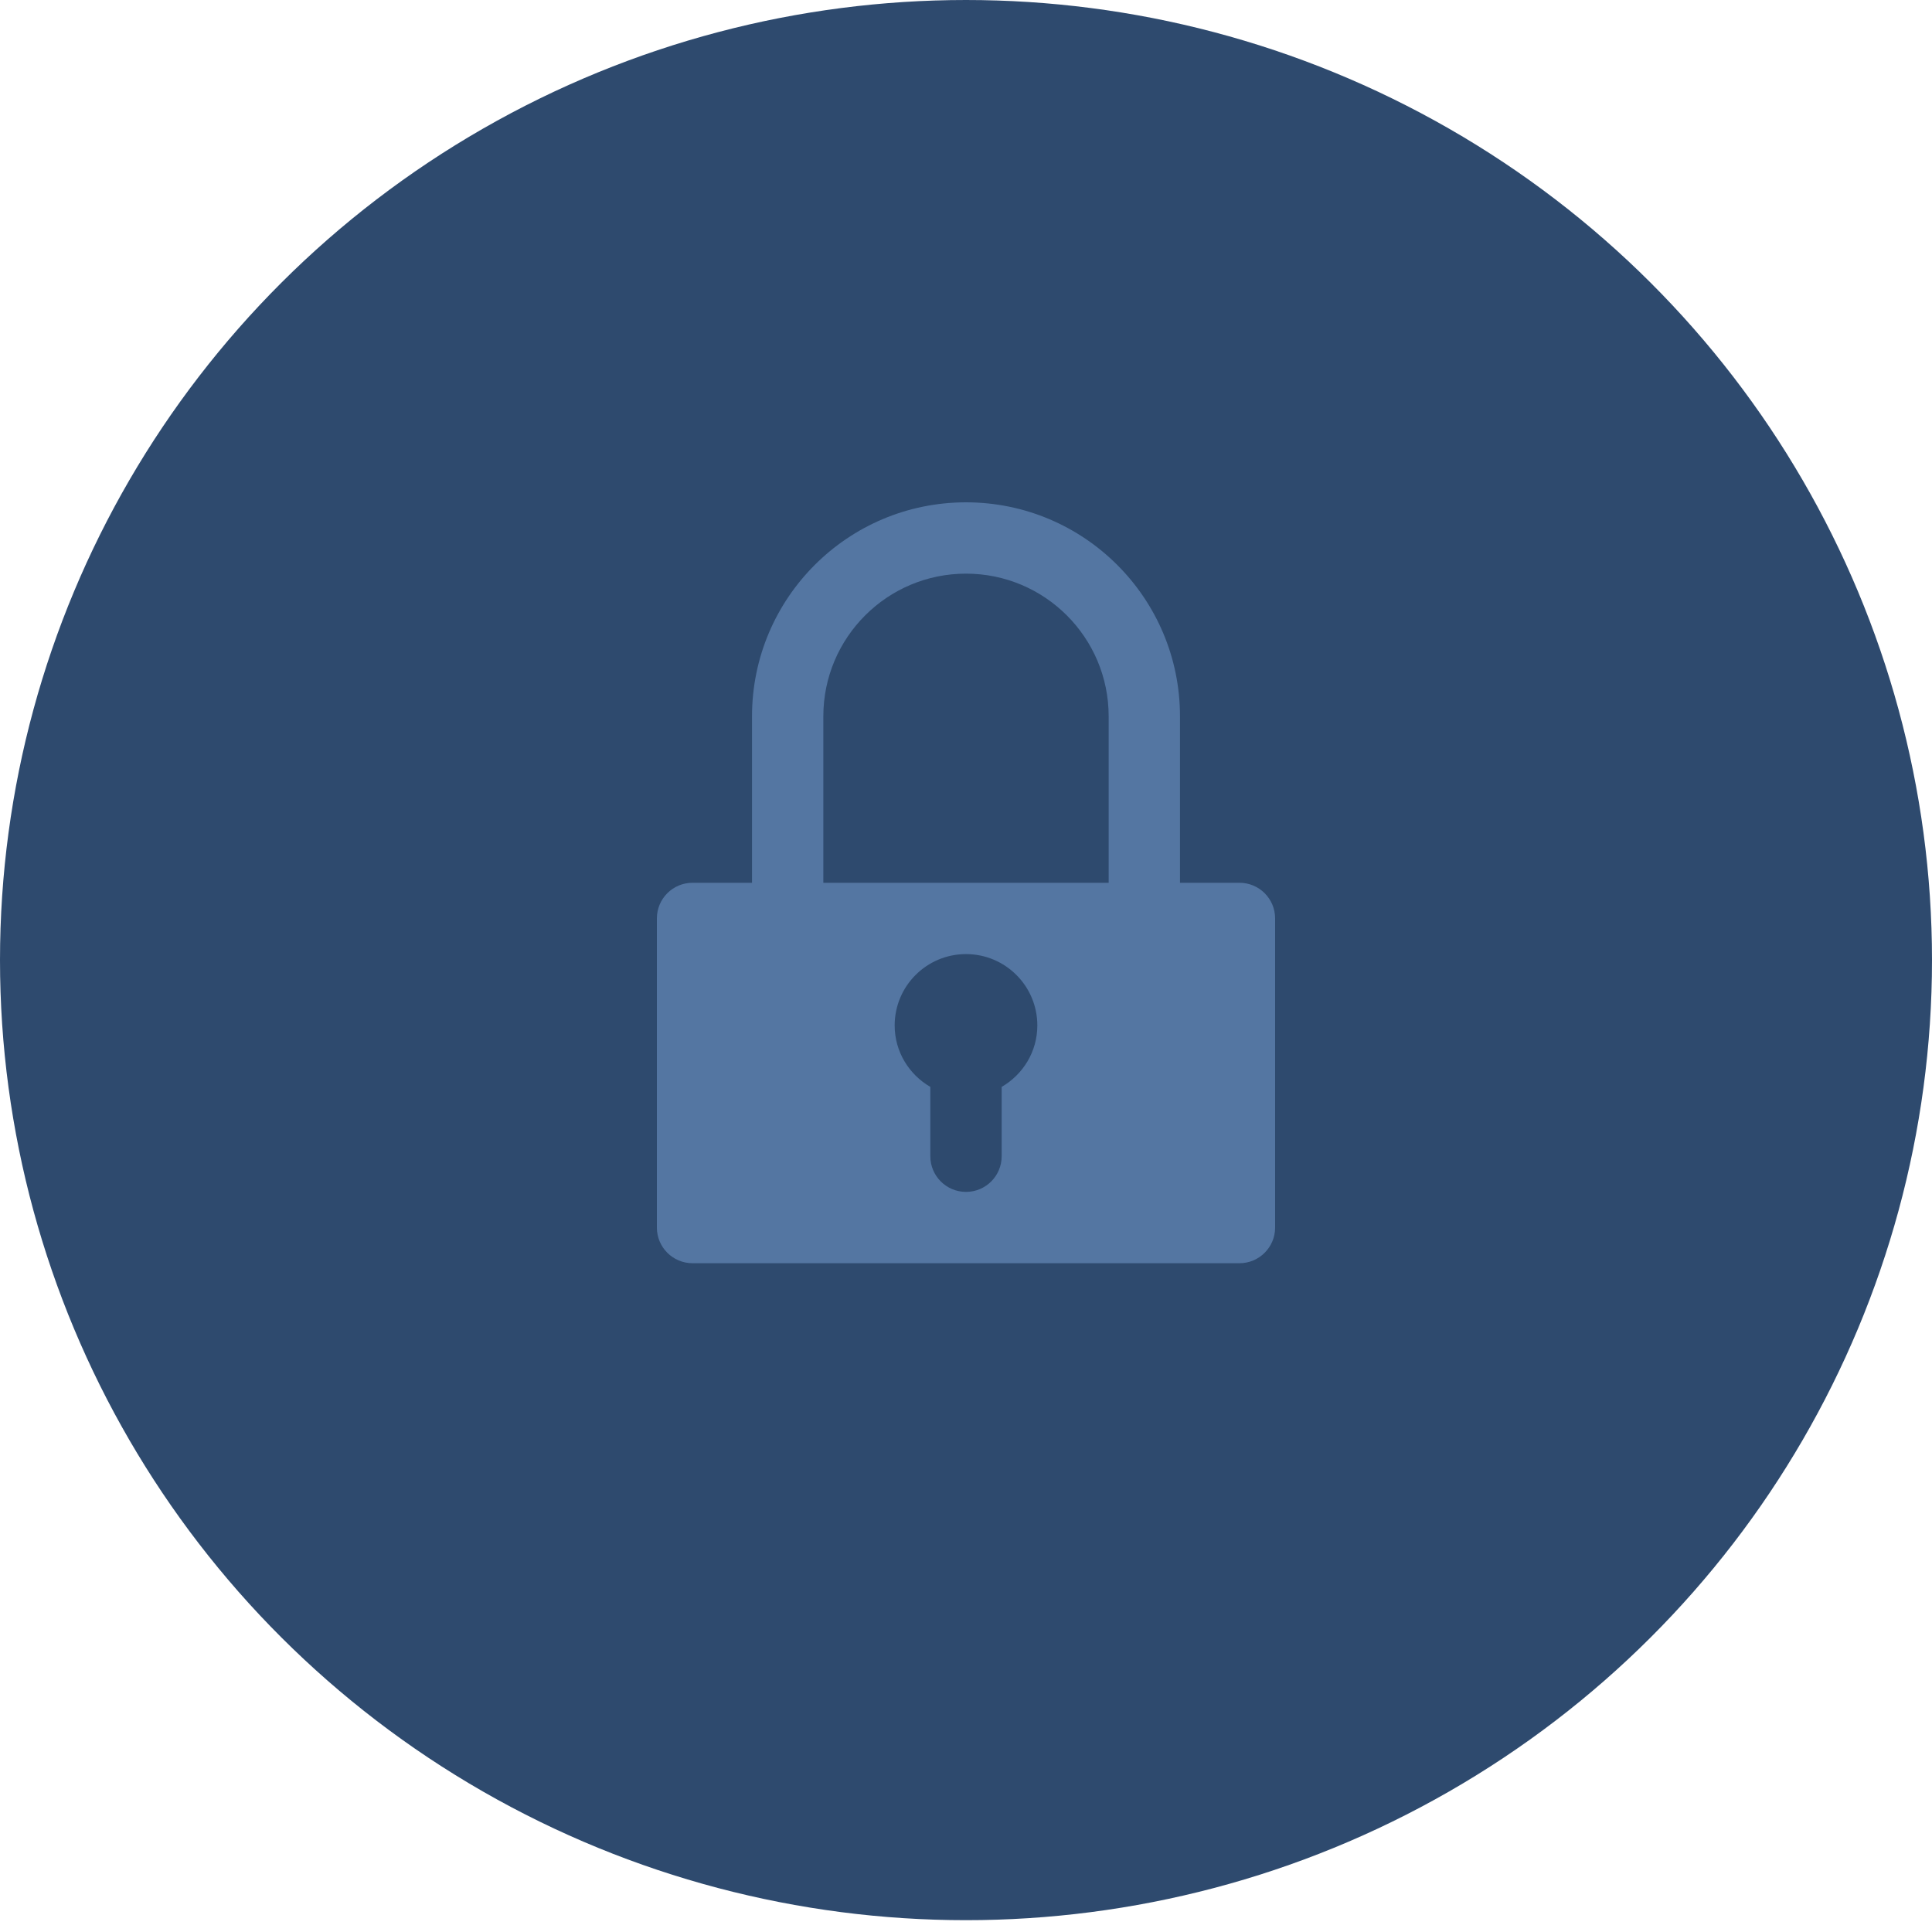 <?xml version="1.0" encoding="UTF-8"?>
<svg width="50px" height="50px" viewBox="0 0 50 50" version="1.1" xmlns="http://www.w3.org/2000/svg" xmlns:xlink="http://www.w3.org/1999/xlink">
    <!-- Generator: Sketch 49.3 (51167) - http://www.bohemiancoding.com/sketch -->
    <title>Icon</title>
    <desc>Created with Sketch.</desc>
    <defs></defs>
    <g id="Zilla-Slab/Lato" stroke="none" stroke-width="1" fill="none" fill-rule="evenodd">
        <g id="⟶-Achievements" transform="translate(-25, -514)">
            <g id="5" transform="translate(25, 514)">
                <g id="Icon">
                    <ellipse id="Oval-2" fill="#2E4A6E" cx="25" cy="24.847" rx="25" ry="24.847"></ellipse>
                    <path d="M32.077,22.846 L30.538,22.846 L30.538,18.538 C30.538,15.48 28.059,13 25,13 C21.941,13 19.462,15.48 19.462,18.538 L19.462,22.846 L17.923,22.846 C17.413,22.846 17,23.259 17,23.769 L17,31.769 C17,32.279 17.413,32.692 17.923,32.692 L32.077,32.692 C32.587,32.692 33,32.279 33,31.769 L33,23.769 C33,23.259 32.587,22.846 32.077,22.846 Z M25.923,28.129 L25.923,29.923 C25.923,30.433 25.51,30.846 25,30.846 C24.49,30.846 24.077,30.433 24.077,29.923 L24.077,28.129 C23.527,27.809 23.154,27.22 23.154,26.538 C23.154,25.519 23.98,24.692 25,24.692 C26.02,24.692 26.846,25.519 26.846,26.538 C26.846,27.22 26.473,27.809 25.923,28.129 Z M28.692,22.846 L21.308,22.846 L21.308,18.538 C21.308,16.499 22.961,14.846 25,14.846 C27.039,14.846 28.692,16.499 28.692,18.538 L28.692,22.846 Z" id="Shape" fill="#7AA2D6" fill-rule="nonzero" opacity="0.5"></path>
                </g>
            </g>
        </g>
    </g>
</svg>